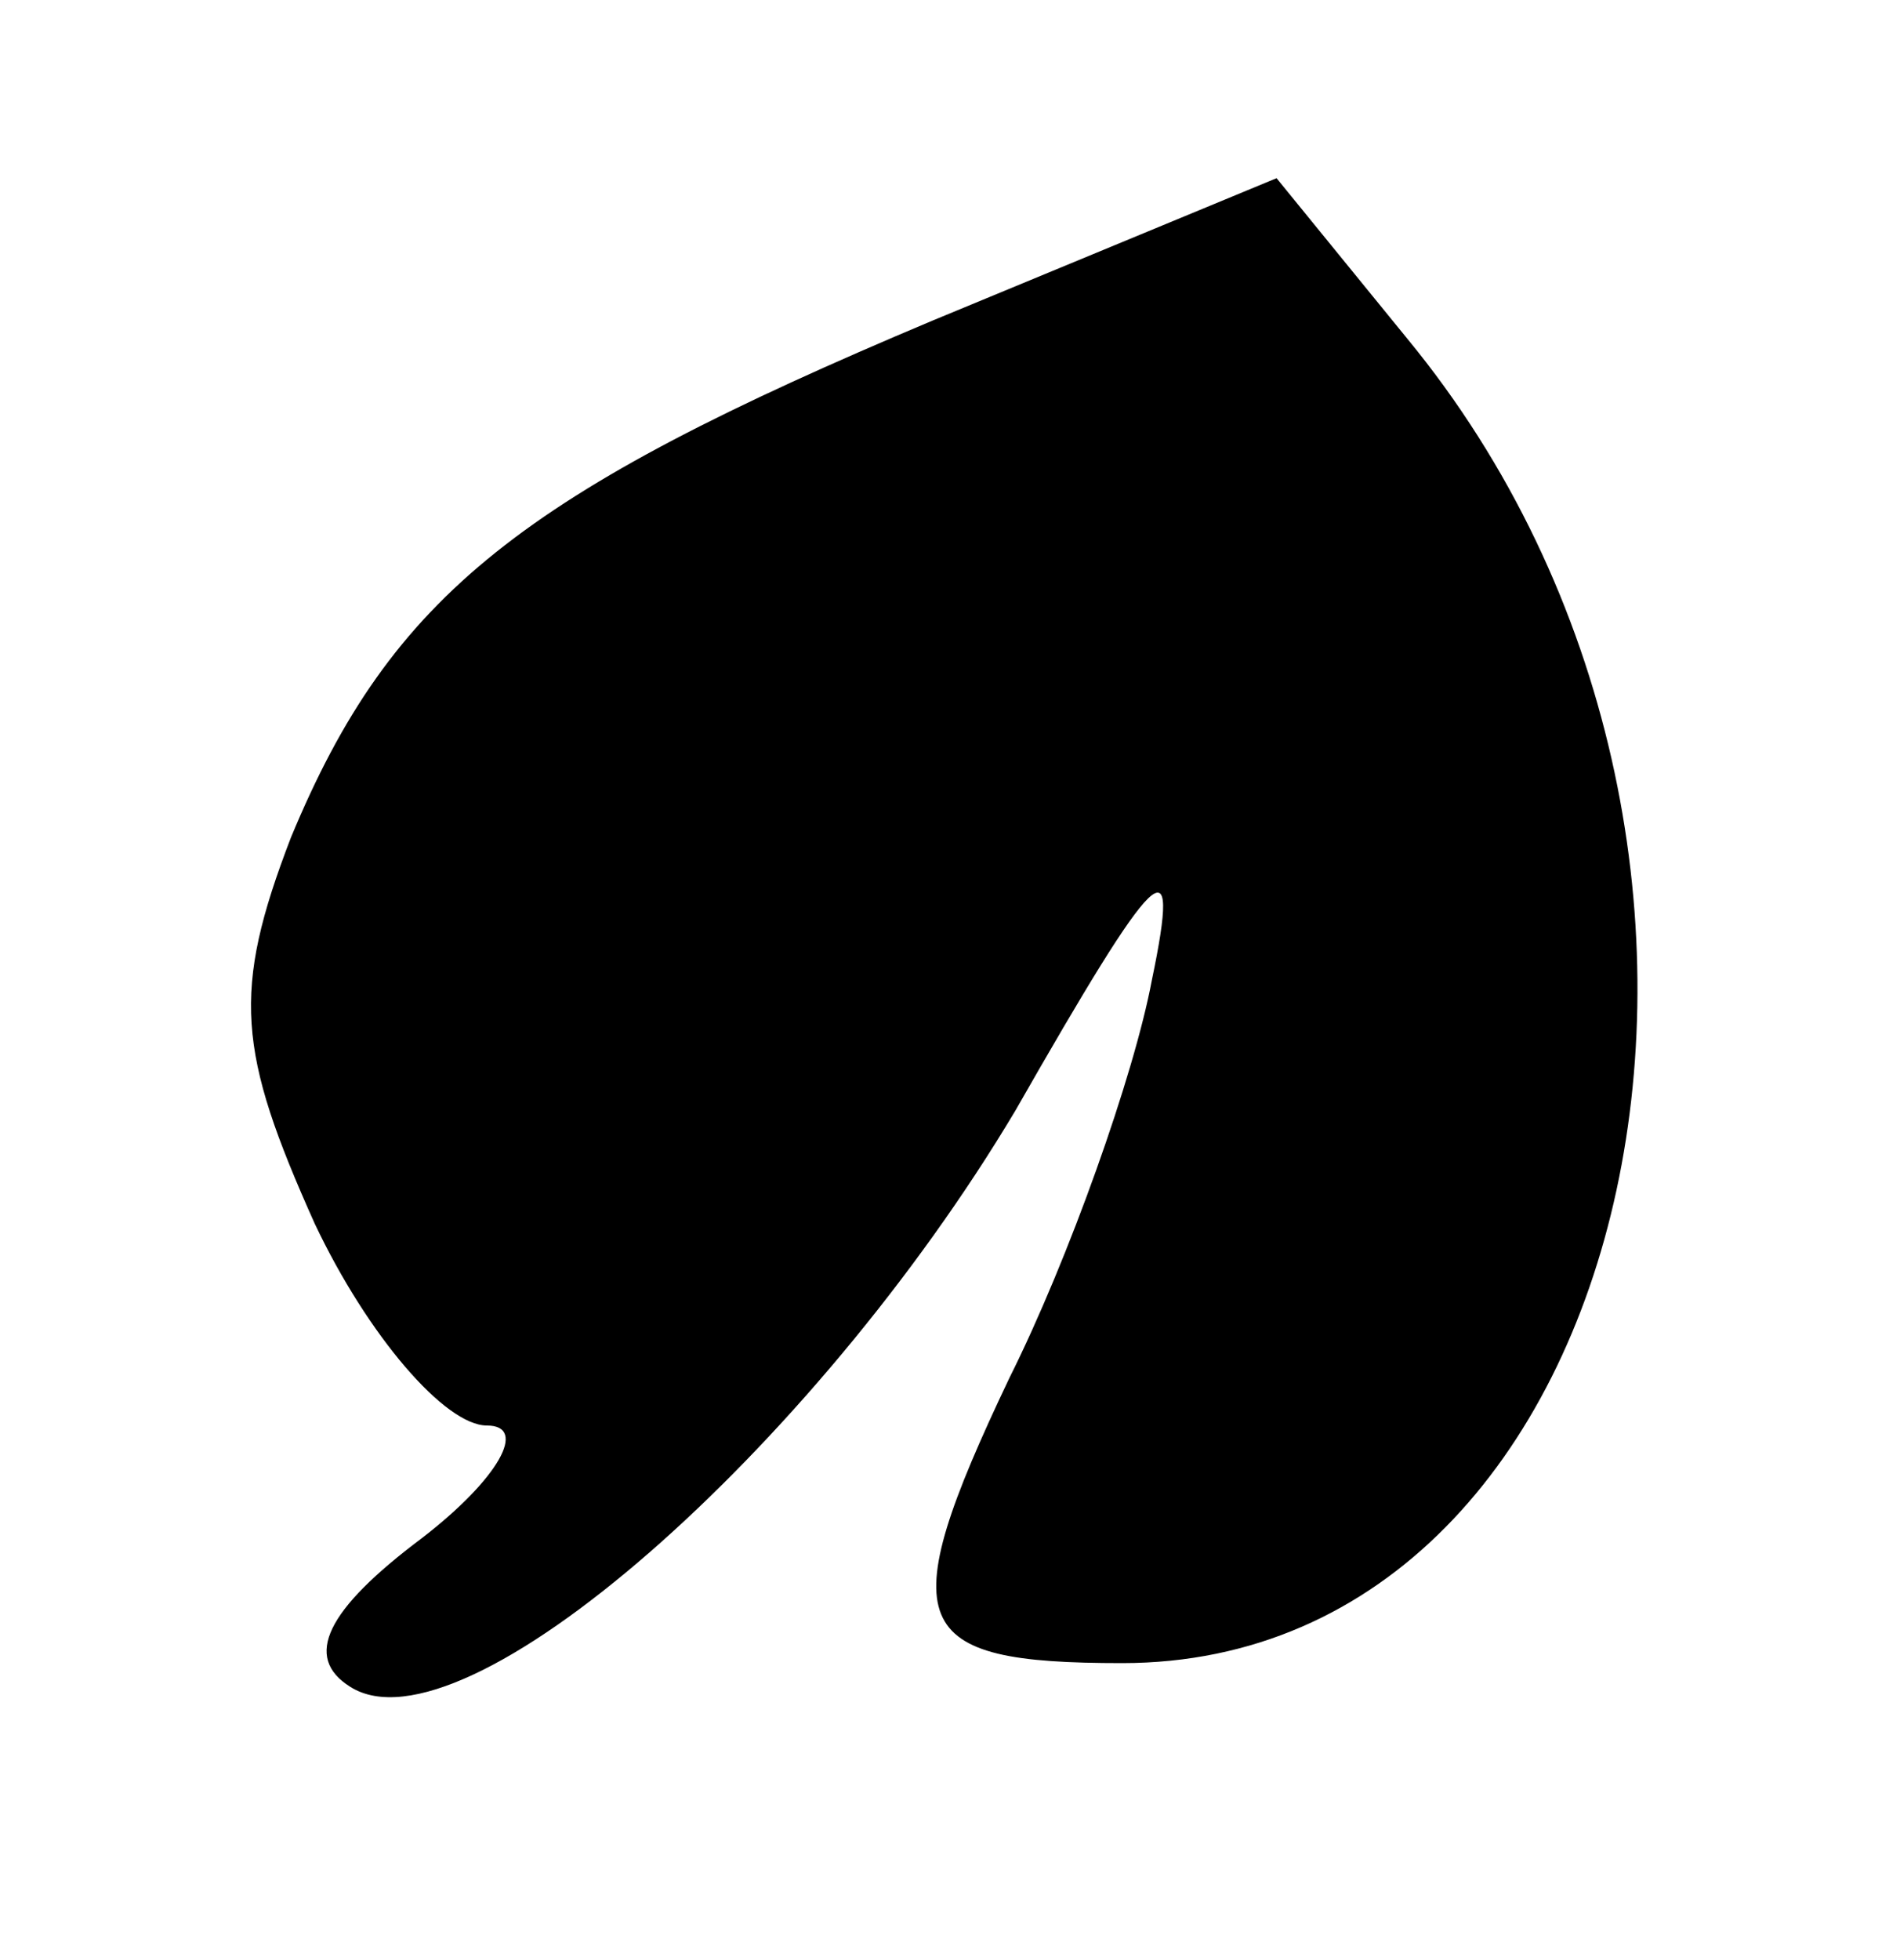 <?xml version="1.0" standalone="no"?>
<!DOCTYPE svg PUBLIC "-//W3C//DTD SVG 20010904//EN"
 "http://www.w3.org/TR/2001/REC-SVG-20010904/DTD/svg10.dtd">
<svg version="1.0" xmlns="http://www.w3.org/2000/svg"
 width="32pt" height="33pt" viewBox="0 0 32 33"
 preserveAspectRatio="xMidYMid meet">

<g transform="translate(0,33) scale(0.1,-0.1)"
fill="#000000" stroke="none">
<path d="M157 276 c-69 -29 -91 -46 -108 -87 -10 -26 -9 -36 4 -65 9 -19 22
-34 29 -34 7 0 2 -9 -11 -19 -16 -12 -20 -20 -12 -25 19 -12 78 40 112 97 24
42 28 46 23 22 -3 -16 -14 -47 -24 -67 -20 -42 -17 -48 19 -48 88 0 118 138
48 223 l-22 27 -58 -24z"/>
</g>
</svg>
